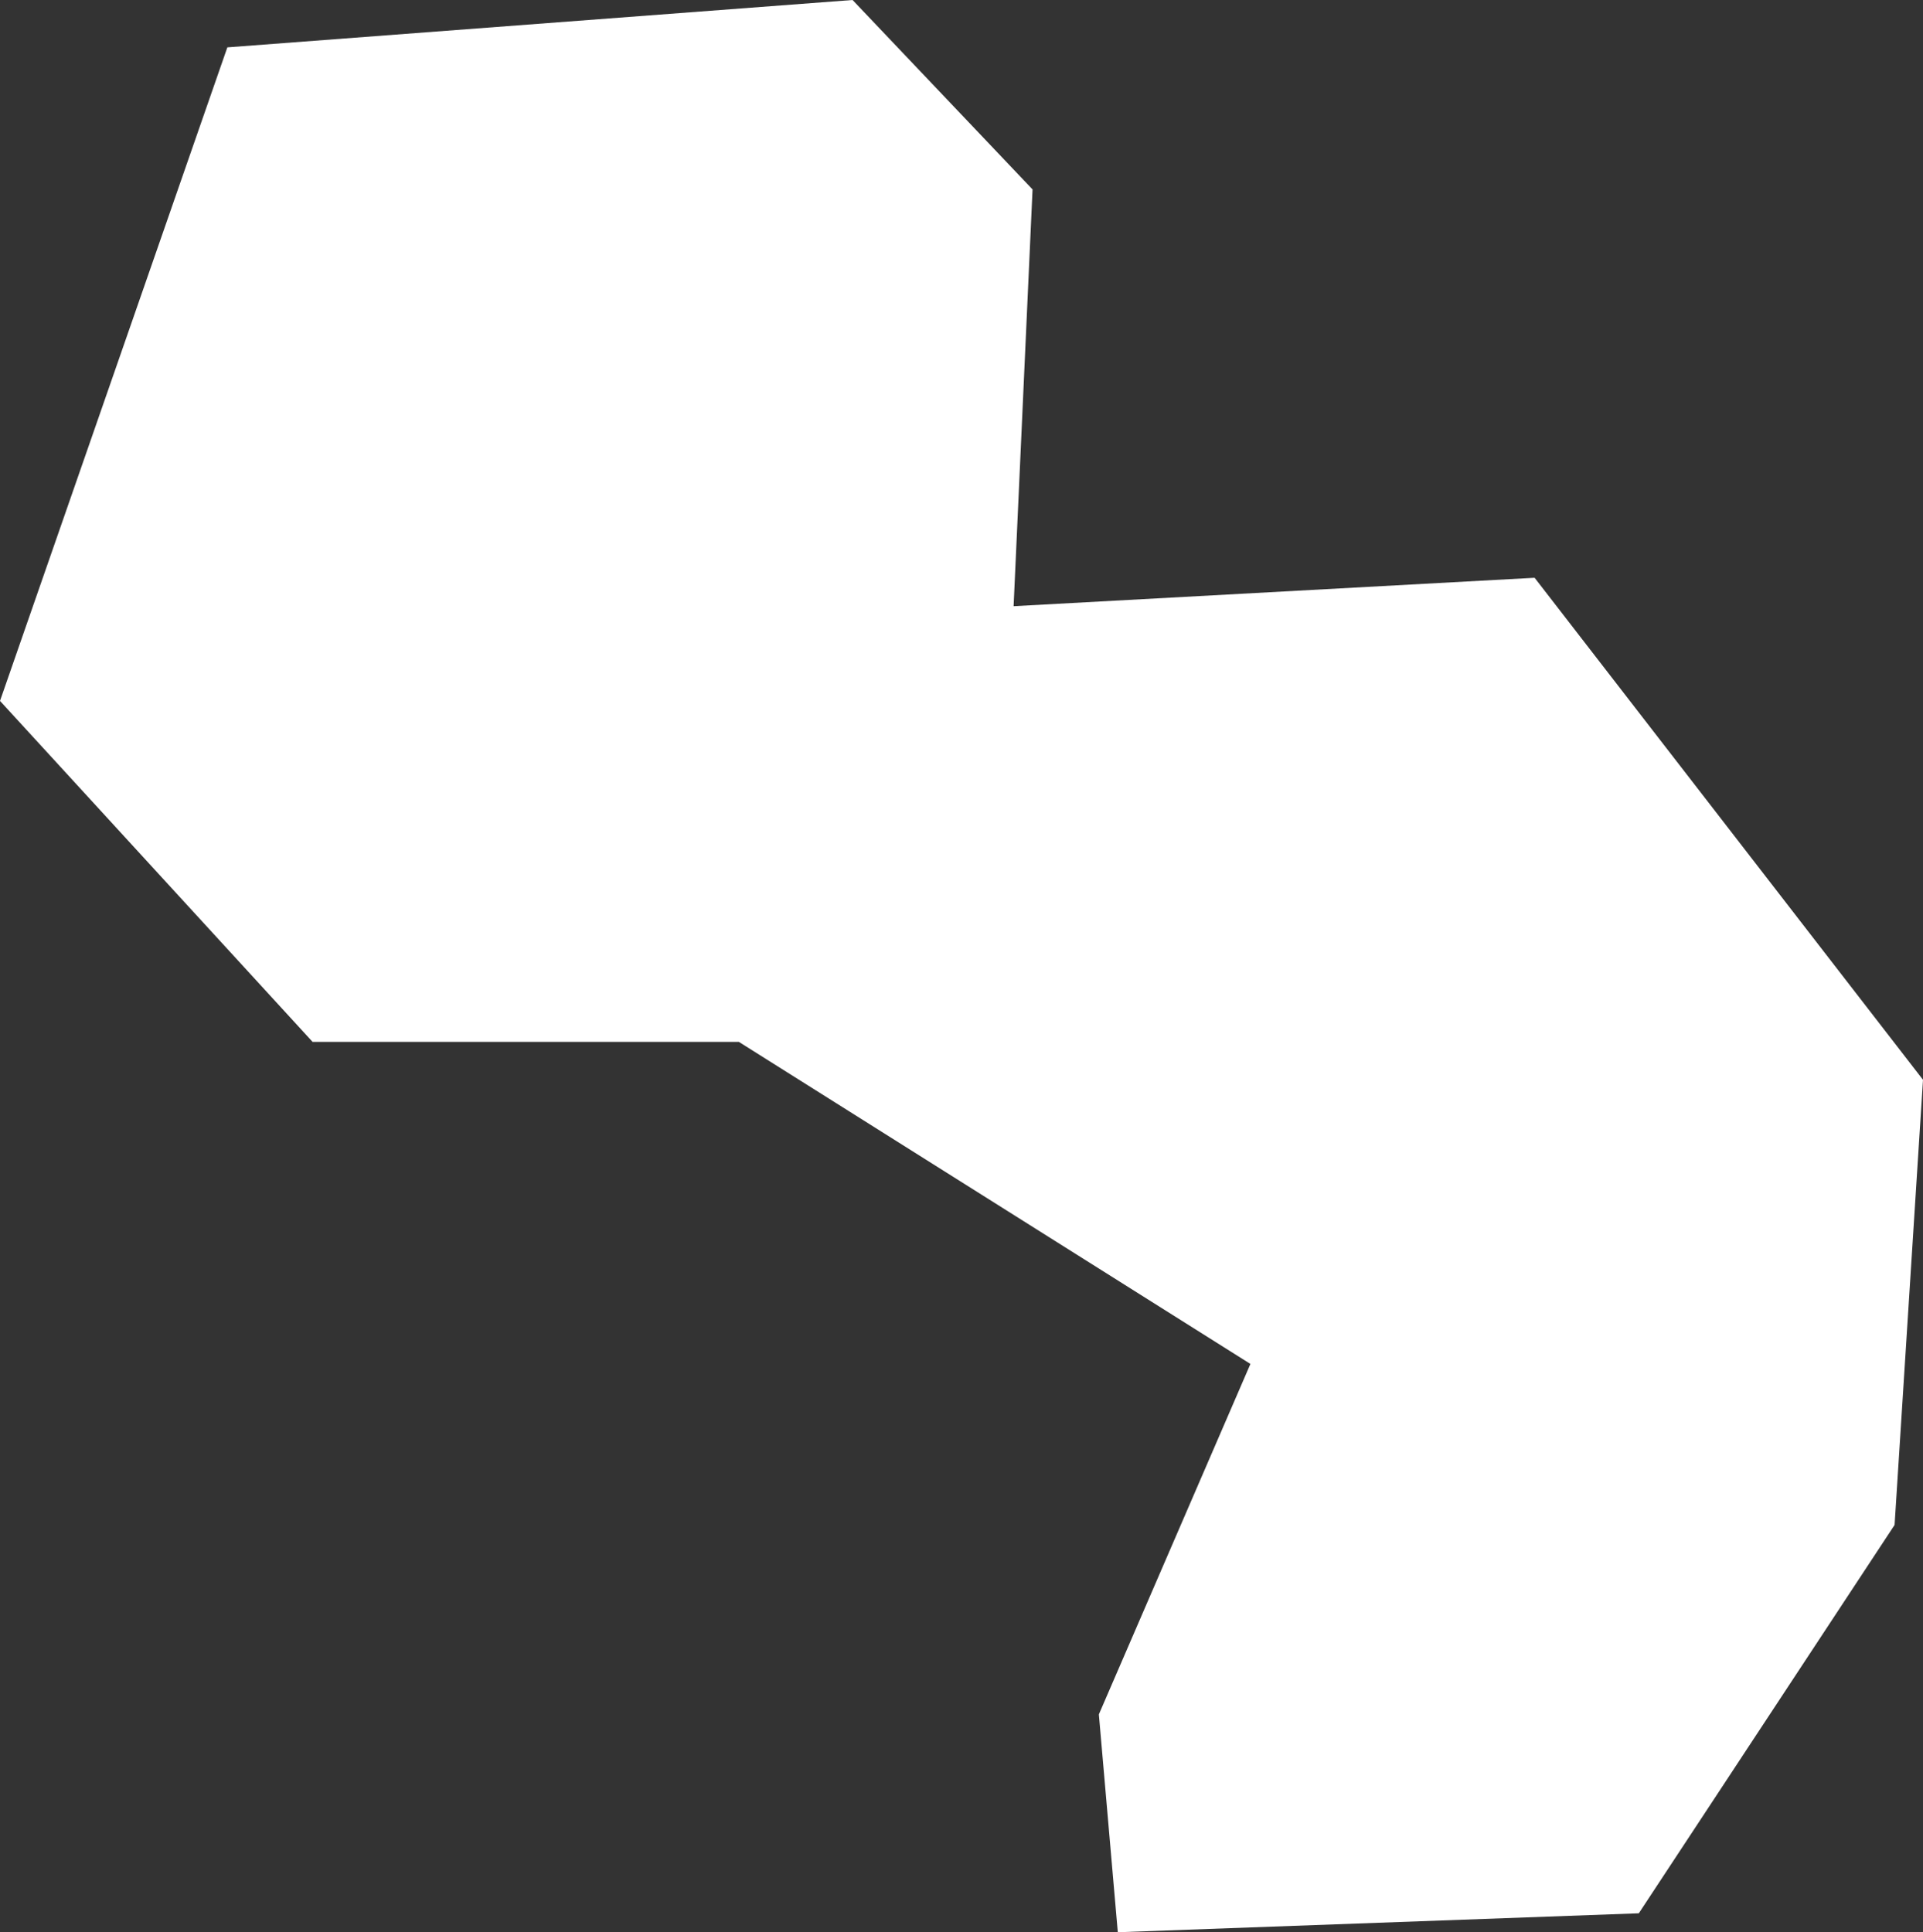 <svg xmlns="http://www.w3.org/2000/svg" width="20.3" height="20.4" viewBox="0 0 20.3 20.4">
  <rect x="0" y="0" width="20.3" height="20.4" fill="#333333" stroke="none"/>
  <title>py</title>
  <g id="Layer_2" data-name="Layer 2">
    <g id="Layer_1-2" data-name="Layer 1">
      <path id="py" d="M9,0l1.9,2-.2,4.4,5.5-.3,4.1,5.3L20,16.1l-2.7,4.1-5.5.2-.2-2.3,1.6-3.7L7.8,11H3.3L0,7.4,2.4.5,9,0Z" style="fill: #fff"/>
    </g>
  </g>
</svg>
